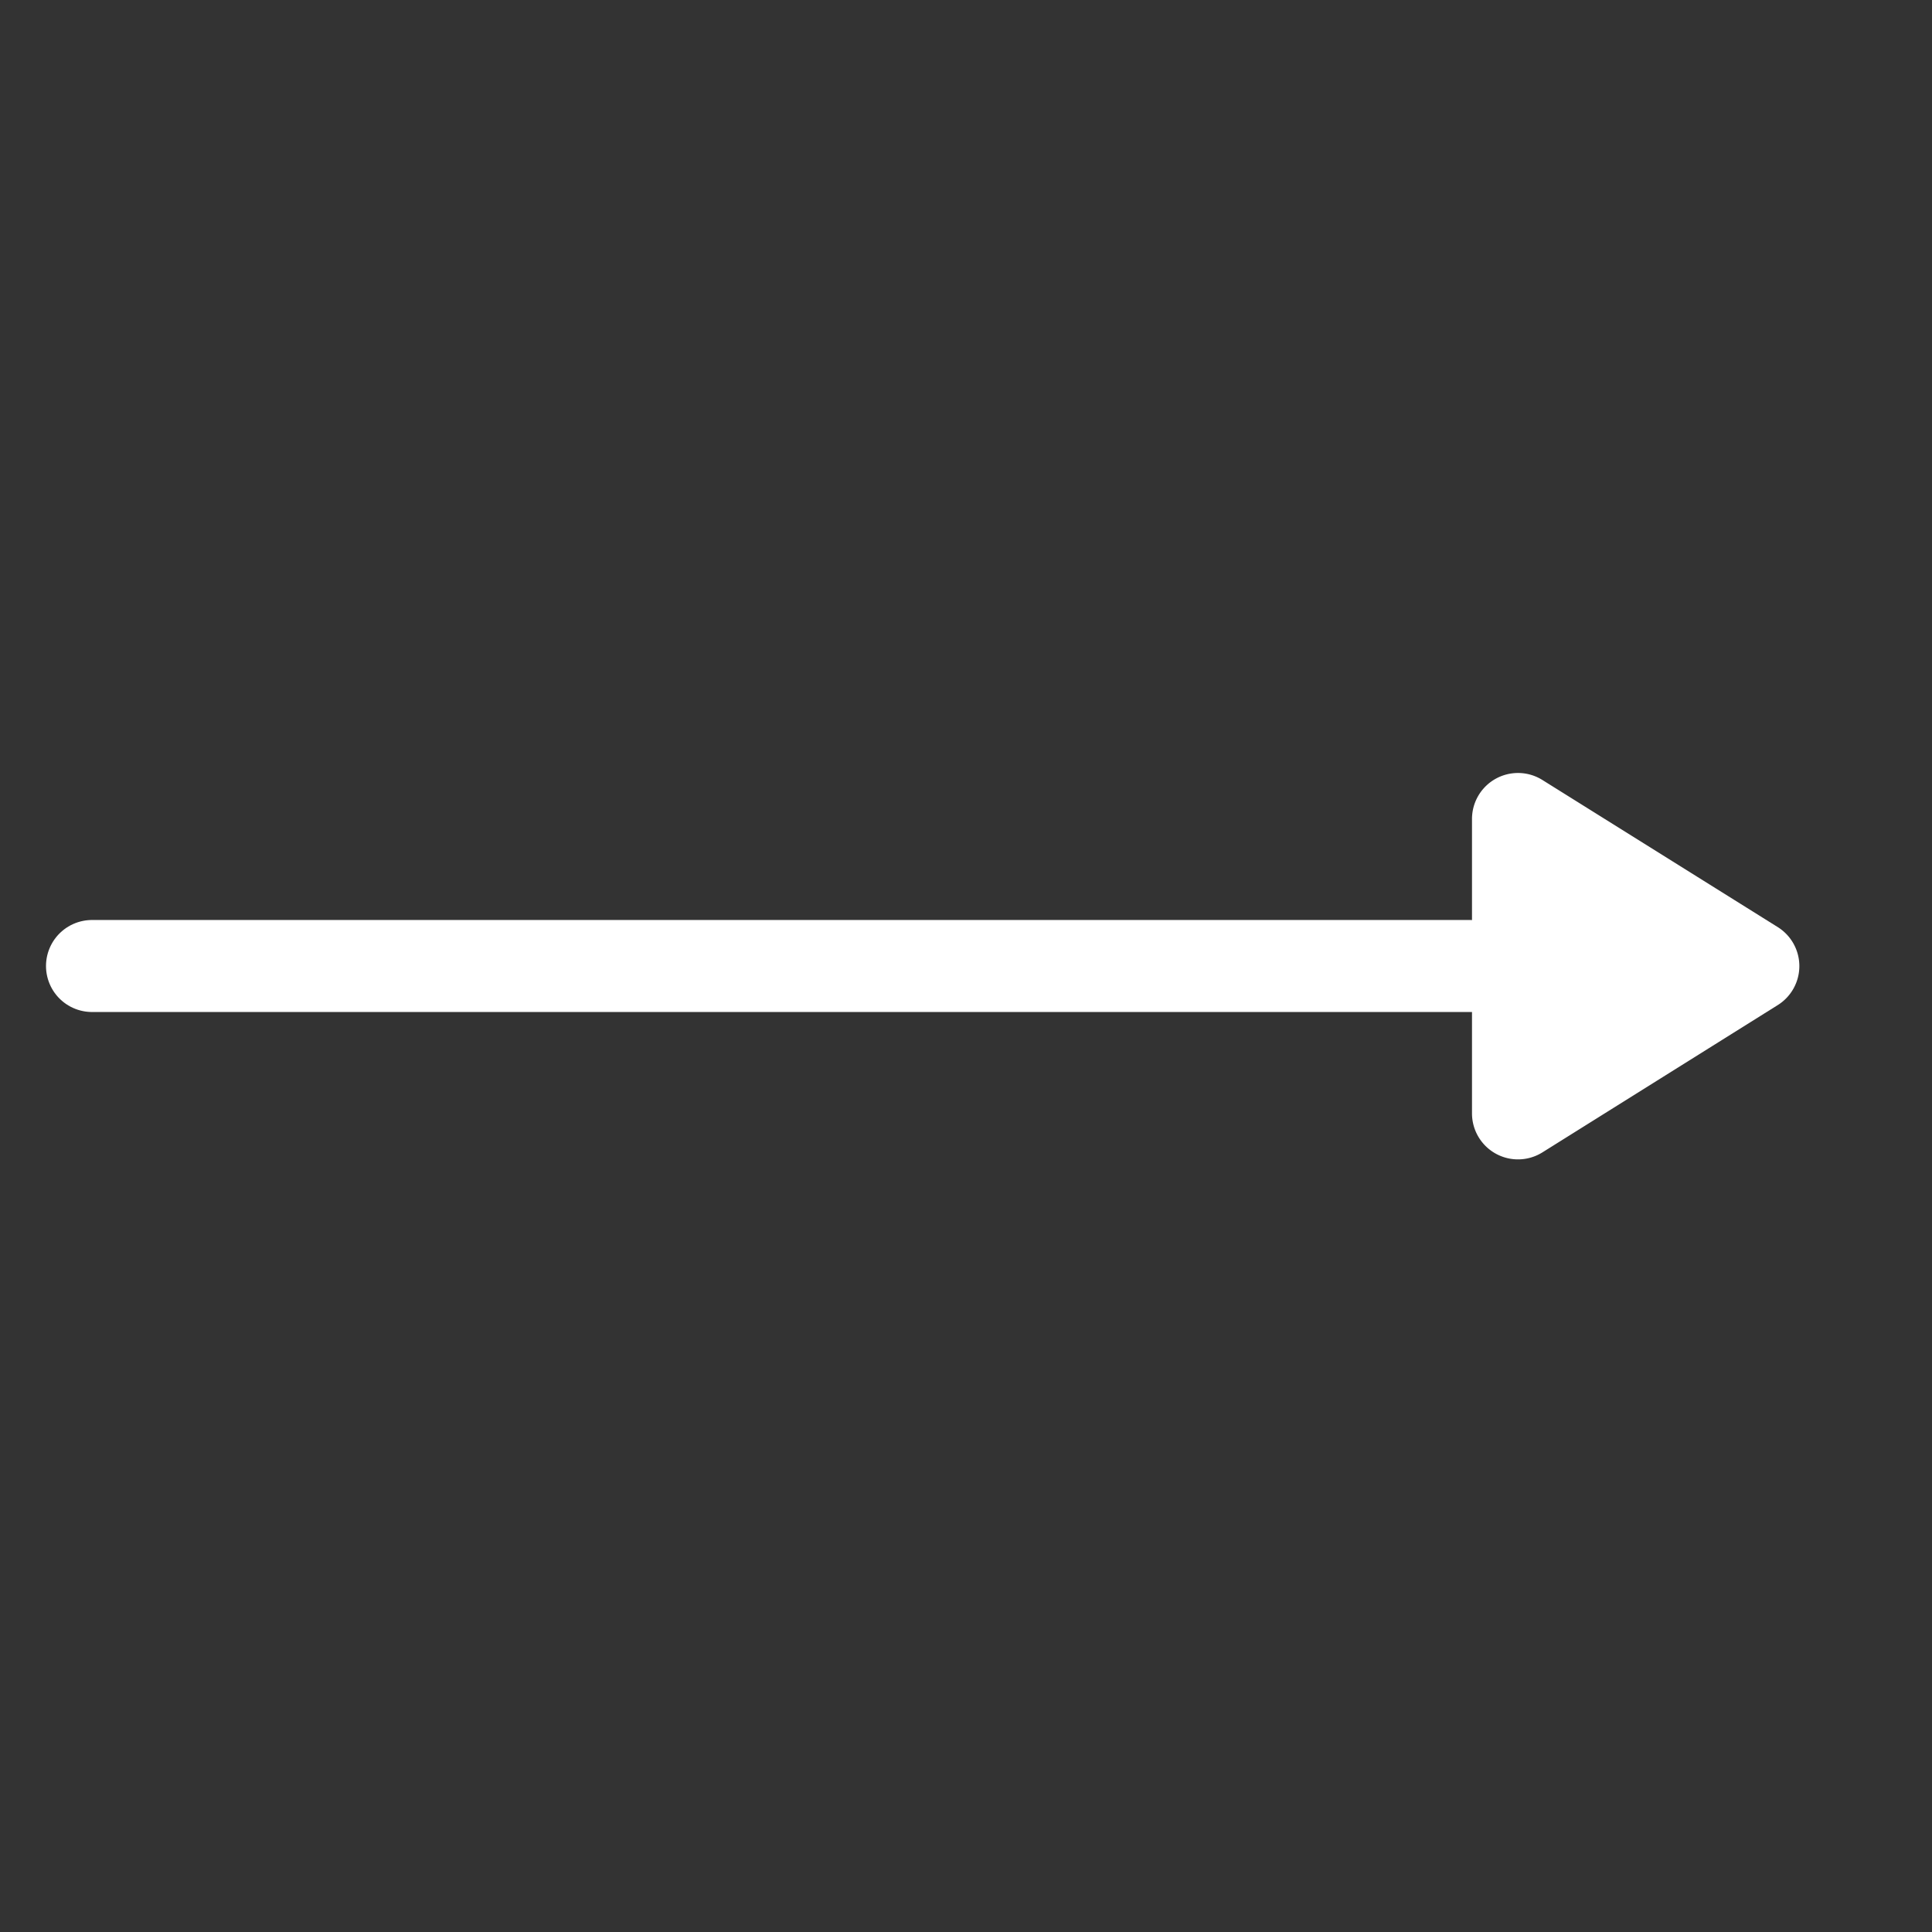 <svg xmlns="http://www.w3.org/2000/svg" width="42" height="42" viewBox="0 0 42 42">
    <rect x="0" y="0" width="42" height="42" fill="#333333" stroke="none"/>
    <g>
        <g>
            <path fill="#6d6d6d" stroke="#fff" stroke-linecap="round" stroke-linejoin="round" stroke-width="2px" d="M0 0L30 0" transform="translate(-10214.738 5621) translate(-121 -32) translate(10337.738 -5568)"/>
            <path fill="#fff" d="M4.152 1.357a1 1 0 0 1 1.7 0l3.2 5.113A1 1 0 0 1 8.2 8H1.8a1 1 0 0 1-.844-1.53z" transform="translate(-10214.738 5621) translate(-121 -32) rotate(90 7974.369 2401.369)"/>
        </g>
    </g>
</svg>
